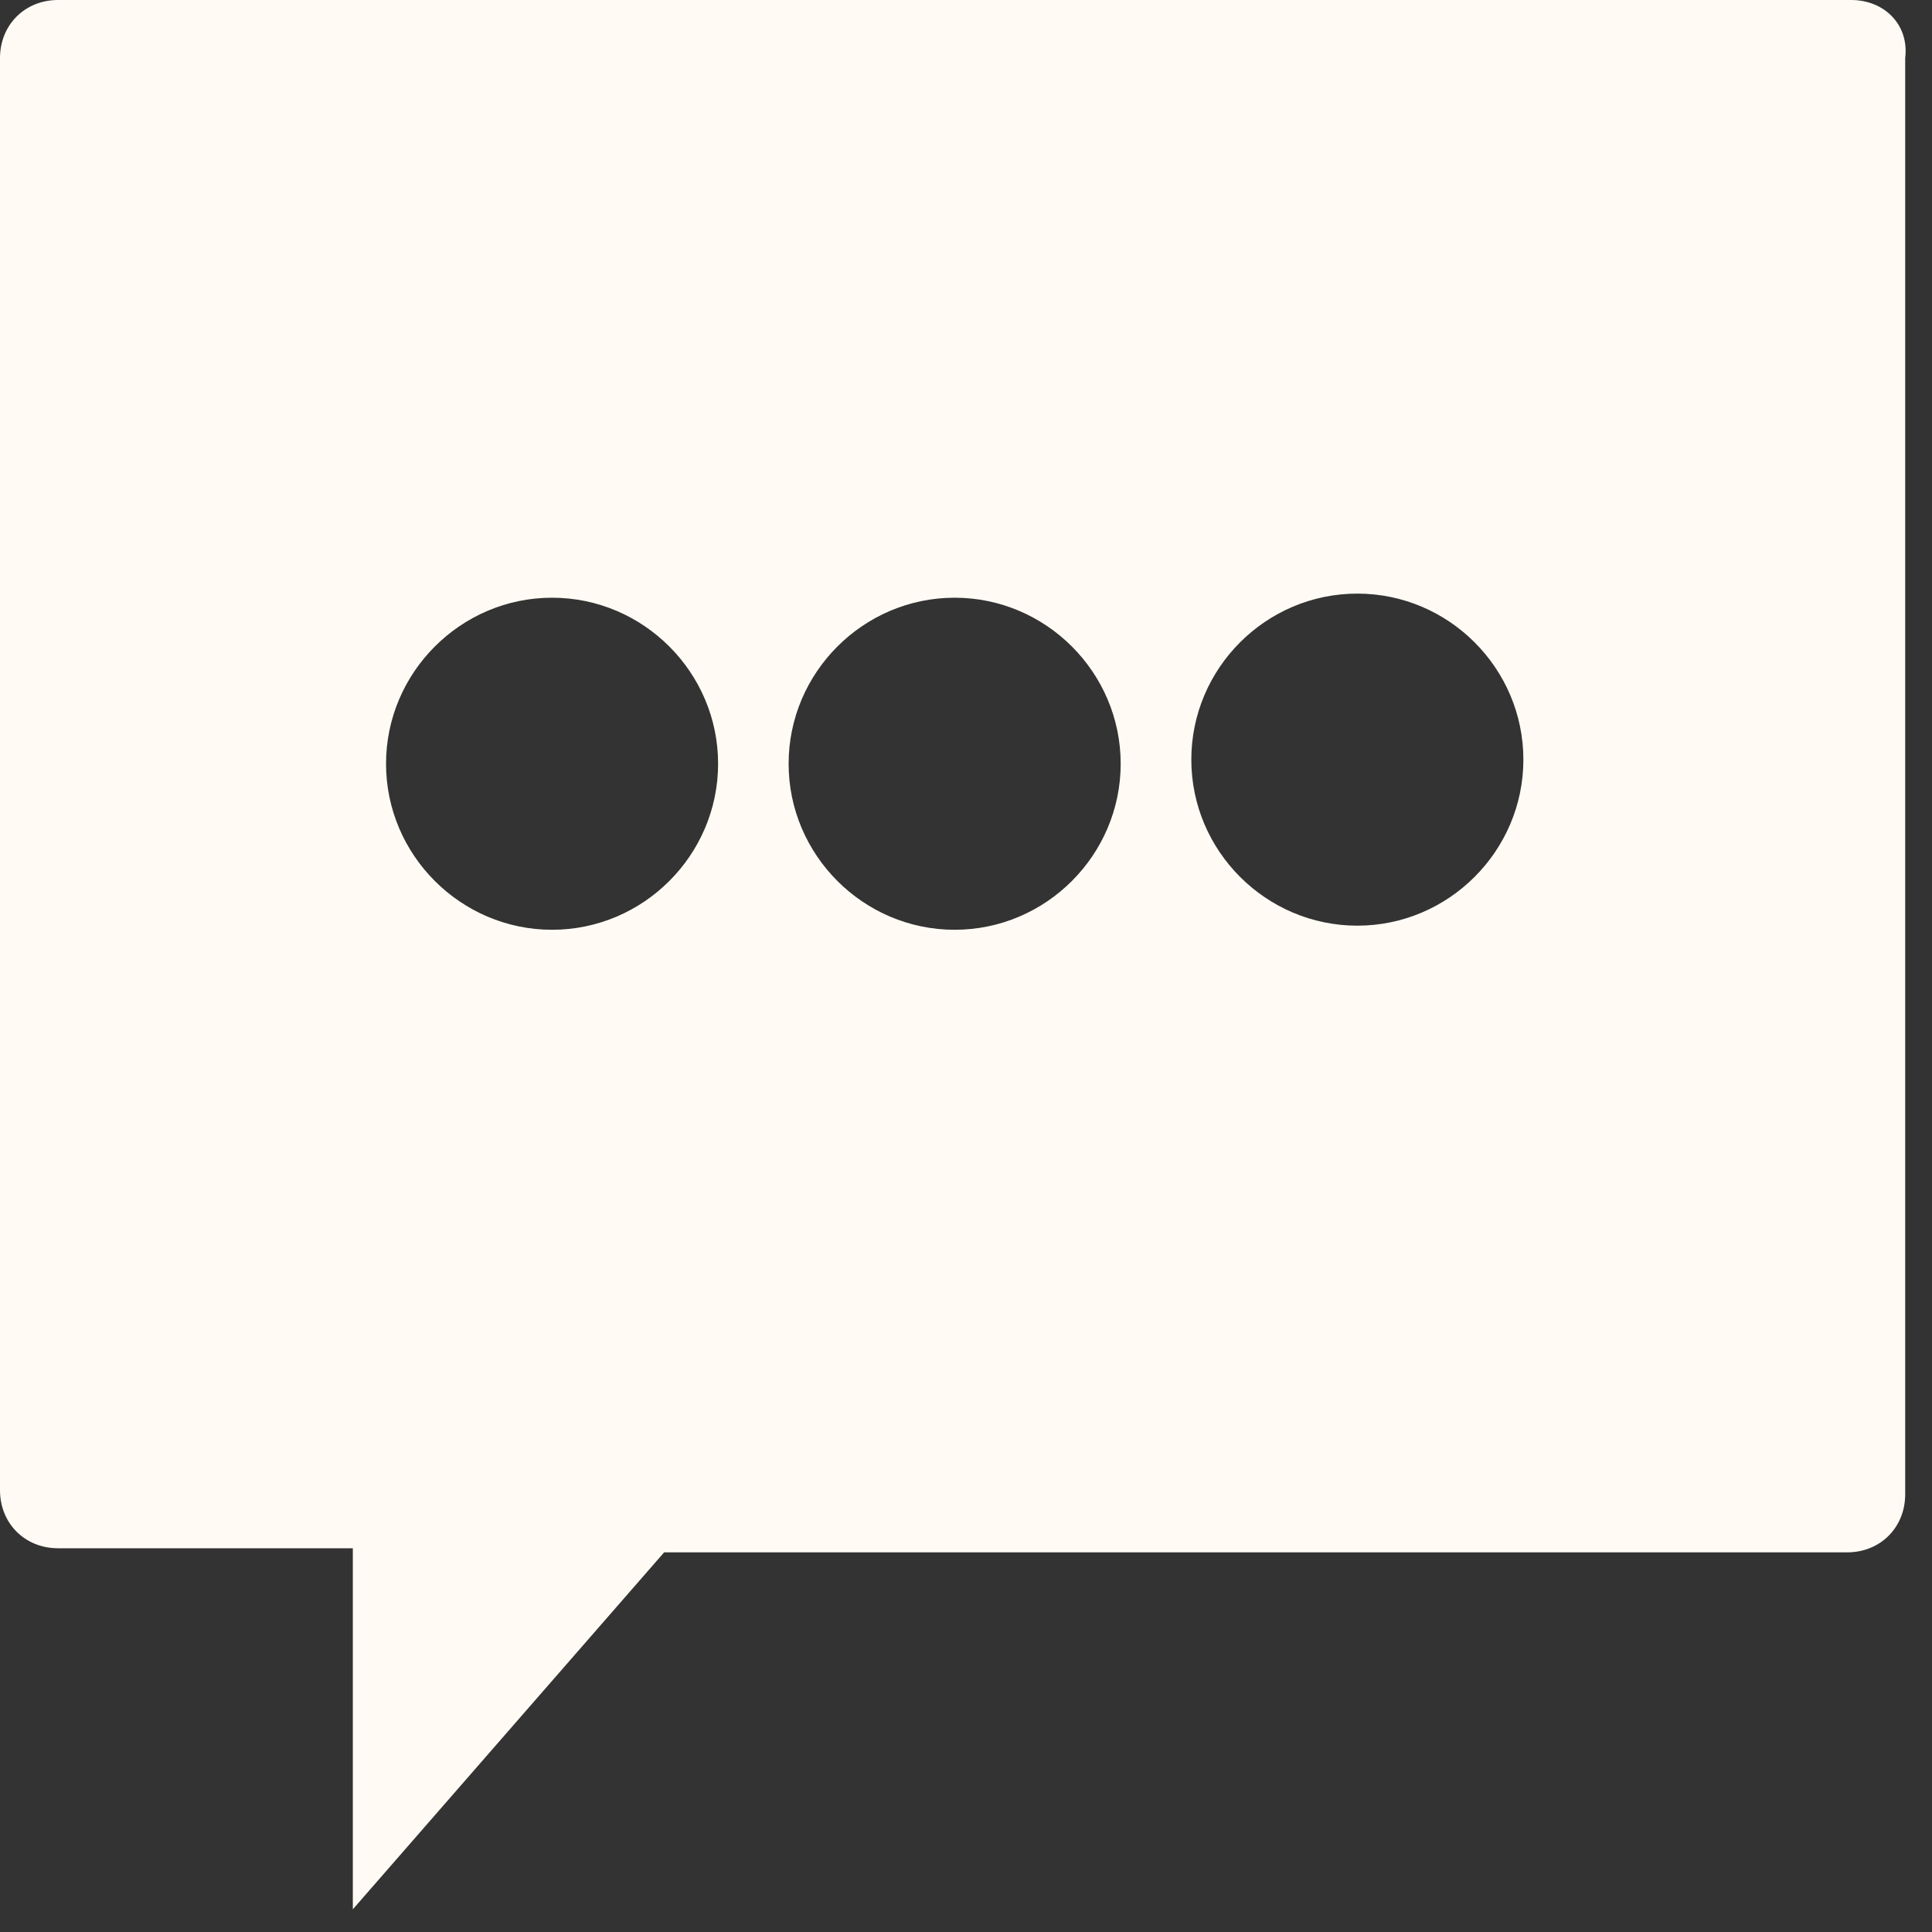 <svg width="16" height="16" viewBox="0 0 16 16" fill="none" xmlns="http://www.w3.org/2000/svg">
<rect x="0" y="0" width="16" height="16" fill="#333333" stroke="none"/>
<path d="M15.331 0H0.481C0.206 0 0 0.206 0 0.481V12.341C0 12.616 0.206 12.822 0.481 12.822H2.922V15.812L5.5 12.856H15.297C15.572 12.856 15.778 12.65 15.778 12.375V0.481C15.812 0.206 15.606 0 15.331 0ZM7.906 4.95C8.662 4.95 9.281 5.569 9.281 6.325C9.281 7.081 8.662 7.7 7.906 7.7C7.15 7.7 6.531 7.081 6.531 6.325C6.531 5.569 7.15 4.95 7.906 4.95ZM4.572 4.95C5.328 4.95 5.947 5.569 5.947 6.325C5.947 7.081 5.328 7.7 4.572 7.7C3.816 7.7 3.197 7.081 3.197 6.325C3.197 5.569 3.816 4.95 4.572 4.95ZM11.241 7.666C10.484 7.666 9.866 7.047 9.866 6.291C9.866 5.534 10.484 4.916 11.241 4.916C11.997 4.916 12.616 5.534 12.616 6.291C12.616 7.047 11.997 7.666 11.241 7.666Z" fill="#FFFBF4"/>
</svg>
